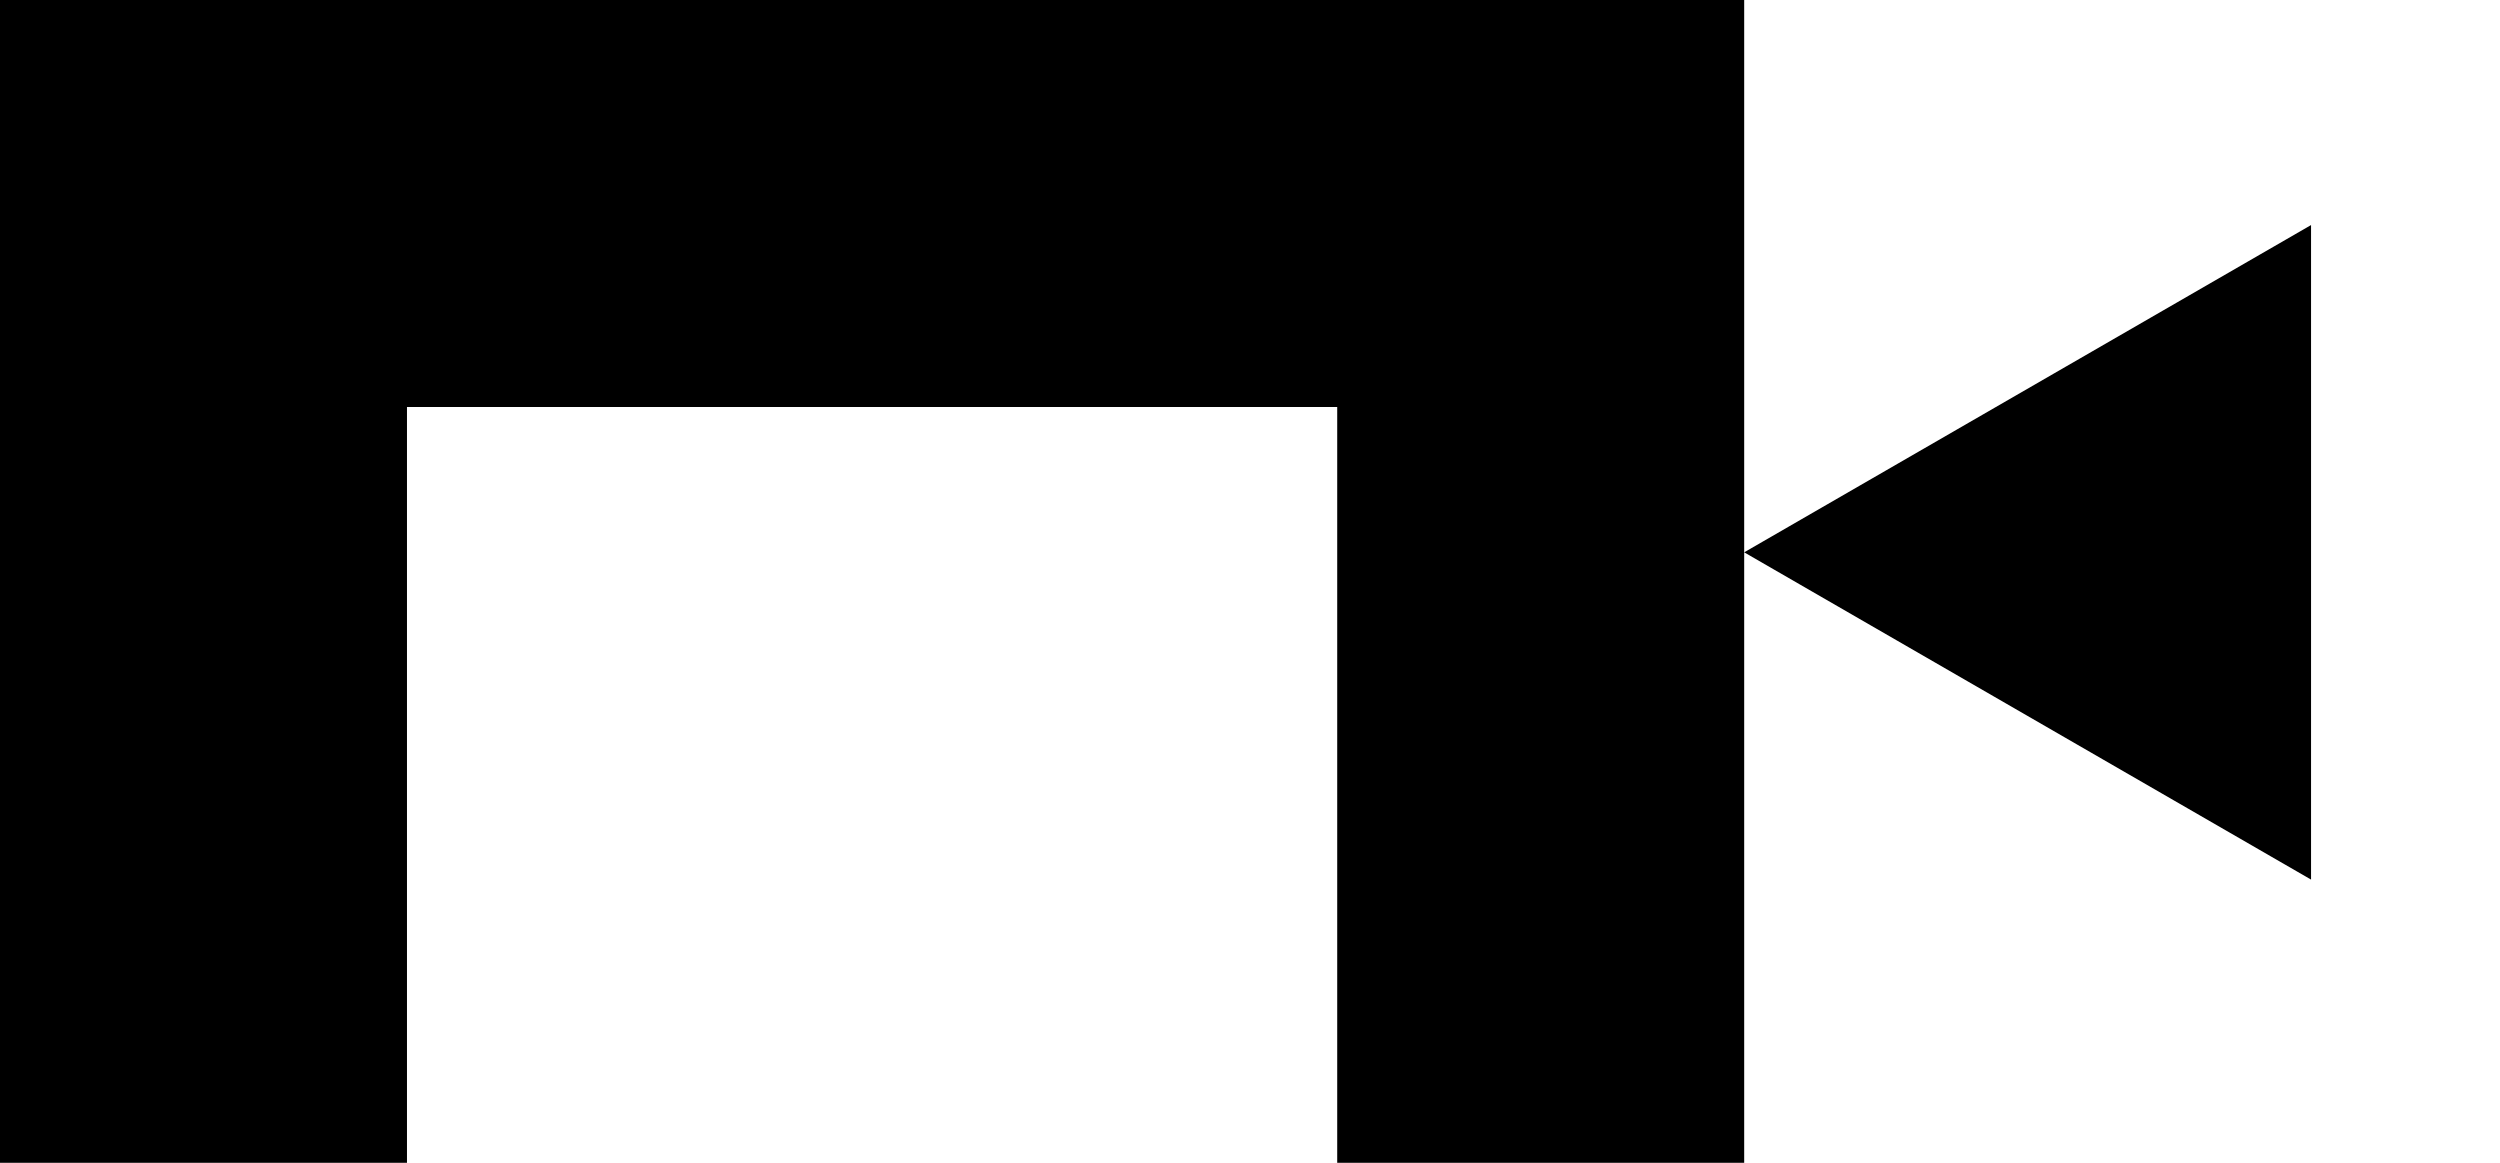 <svg width="43" height="20" viewBox="0 0 43 20" fill="none" xmlns="http://www.w3.org/2000/svg">
<path fill-rule="evenodd" clip-rule="evenodd" d="M30 0H0V20H7V7H23V20H30V0Z" fill="black"/>
<path d="M30 9.5L39.75 3.871L39.75 15.129L30 9.5Z" fill="black"/>
</svg>
